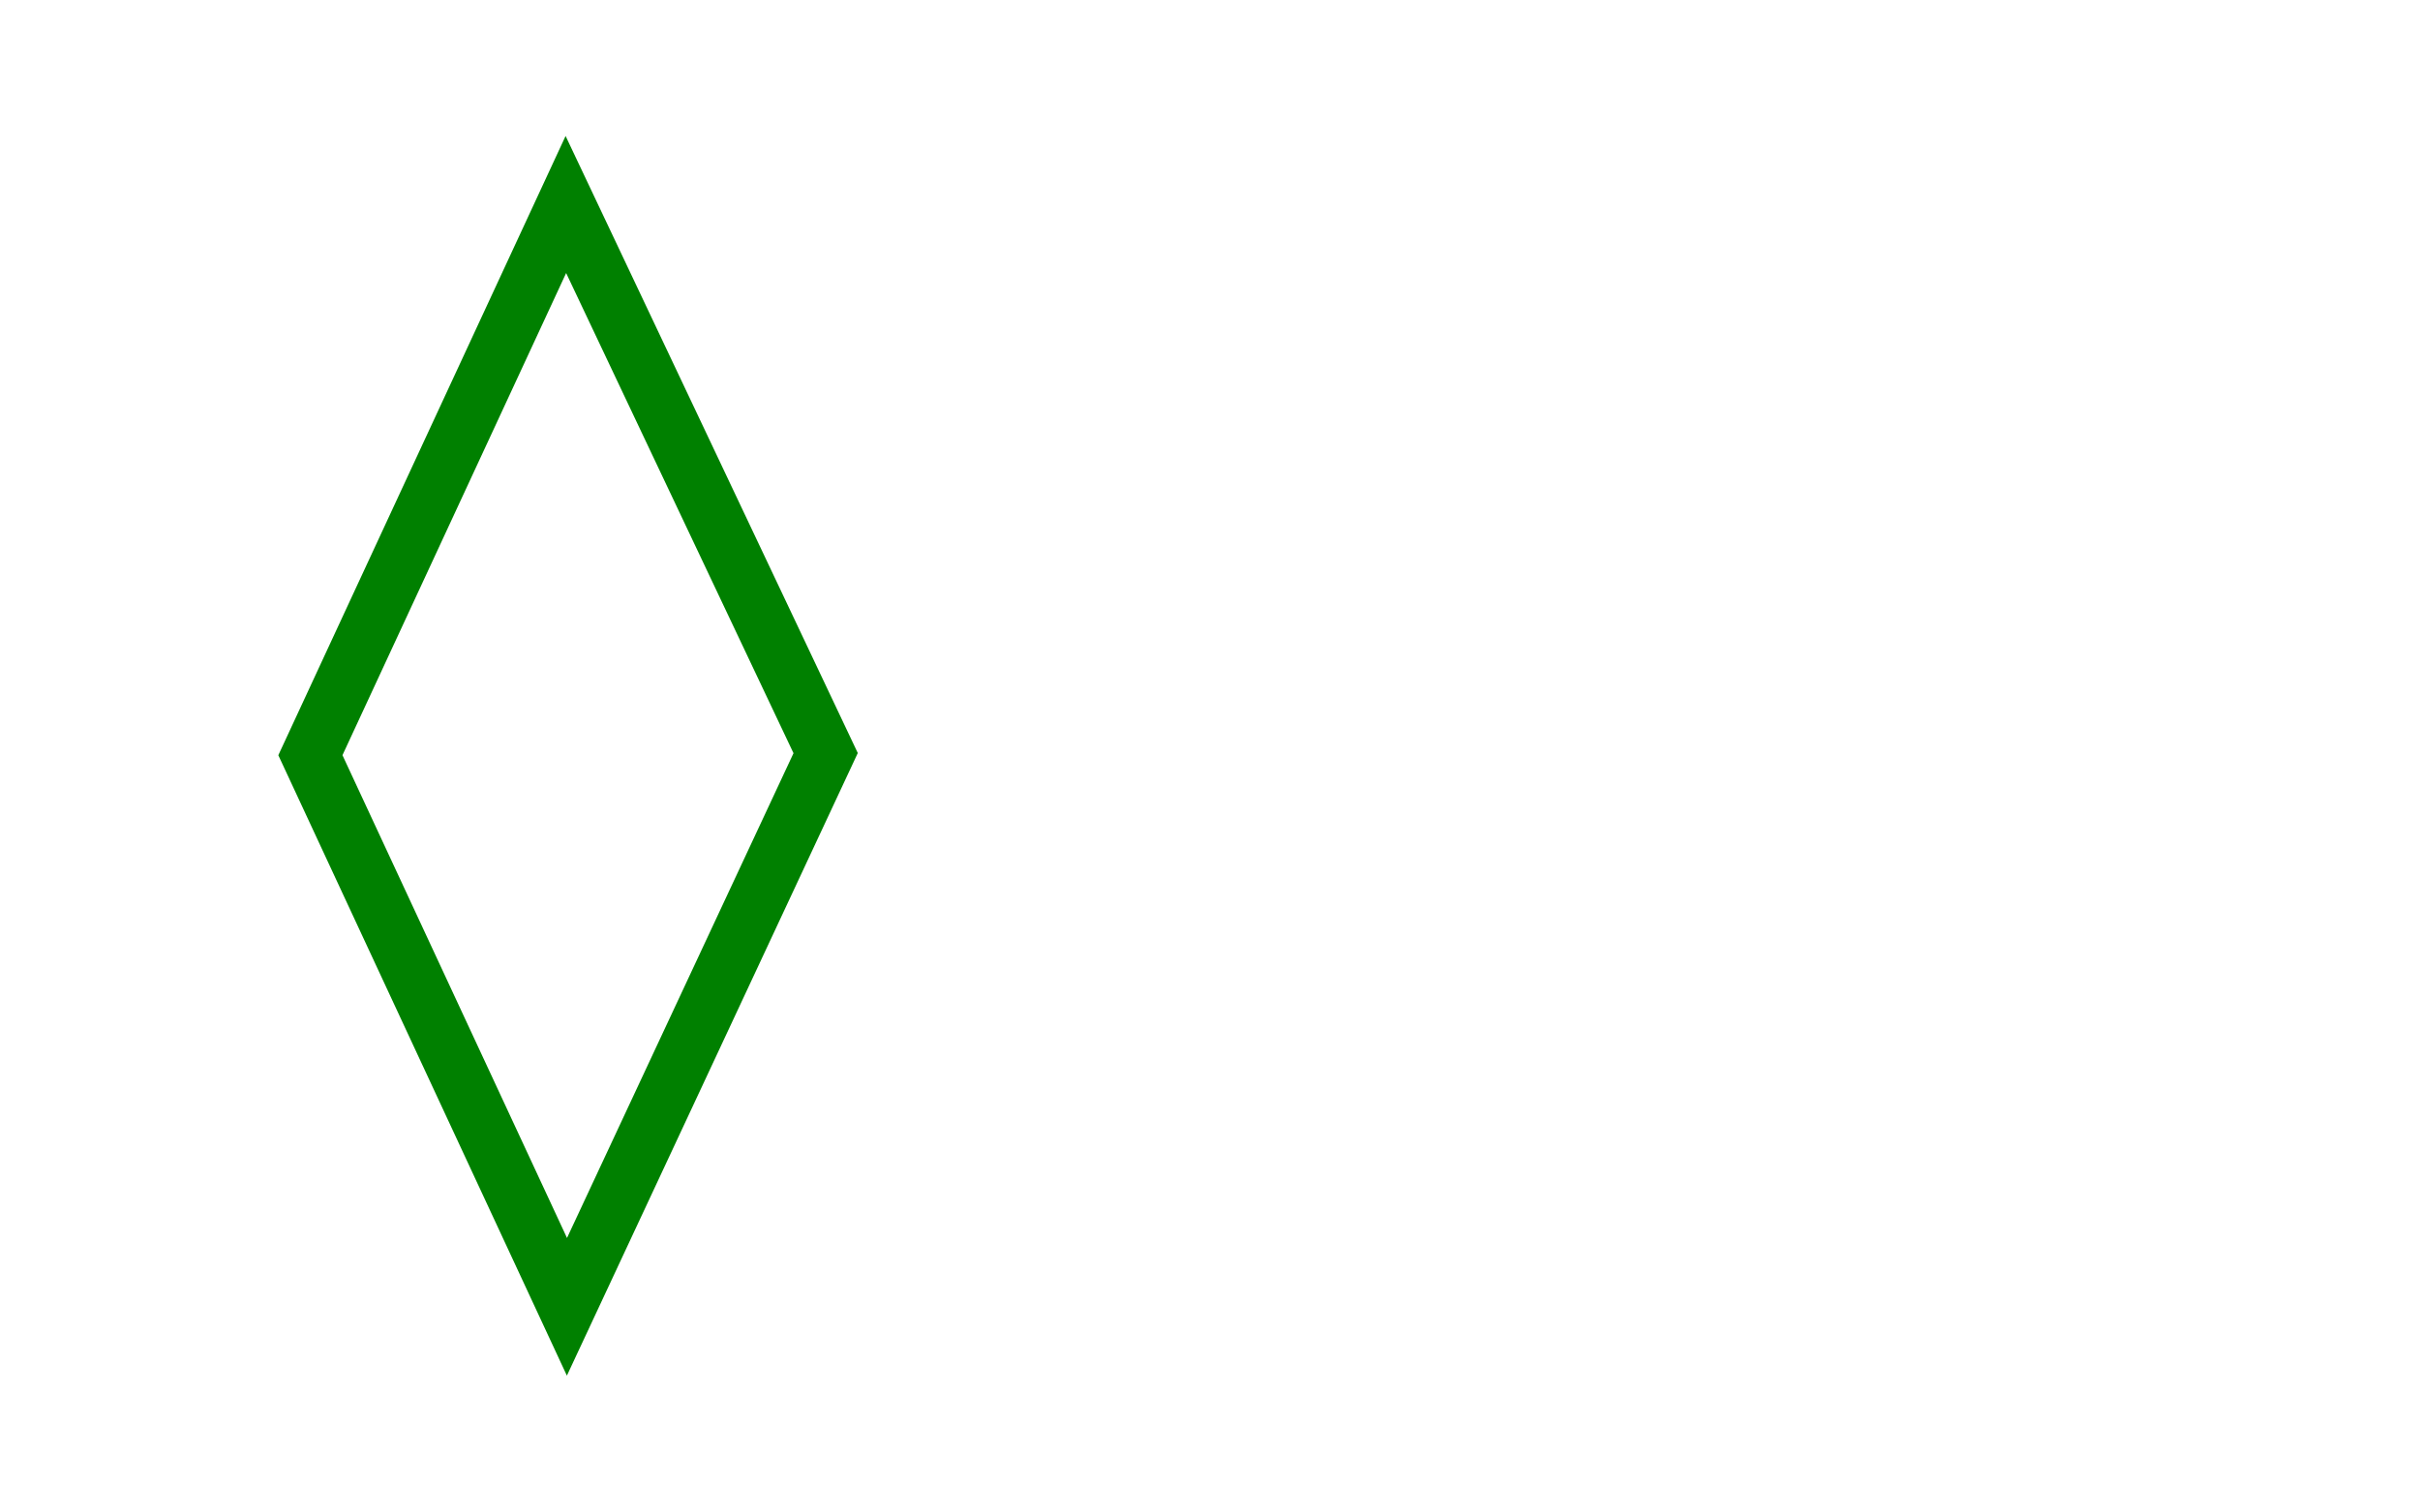 <svg width="160.0" height="100.0" viewBox="-30.0 -30.0 380.0 260.0" xmlns="http://www.w3.org/2000/svg">
      <defs>
        <path
          id="squiggle"
          d="m67.893,12.747c43.231,-6.717 107.353,6.61 121.029,58.746c13.676,52.137 -44.849,161.467 -45.071,204.651c4.566,56.96 83.805,87.929 22.33,105.806c-61.476,17.877 -126.122,-1.855 -143.733,-41.934c-17.61,-40.079 49.275,-120.109 46.148,-188.092c-3.126,-67.983 -21.874,-70.257 -49.613,-80.177c-27.739,-9.92 5.679,-52.283 48.91,-59z"
        />
        <path
          id="oval"
          d="m11.5,95.867c0,-44.557 37.443,-82 82,-82l12,0c44.557,0 82,37.443 82,82l0,206.133c0,44.557 -37.443,82 -82,82l-12,0c-44.557,0 -82,-37.443 -82,-82l0,-206.133z"
        />
        <path
          id="diamond"
          d="m98.545,10.312l-87.83,189.331l88.201,189.644l88.942,-190.363l-89.313,-188.612z"
        />
        <pattern
          id="pattern-stripe"
          width="2"
          height="20"
          patternUnits="userSpaceOnUse"
        >
          <rect width="2" height="8" fill="#fff" />
        </pattern>
        <mask id="mask-stripe">
          <rect
            x="0"
            y="0"
            width="200"
            height="400"
            fill="url(#pattern-stripe)"
          />
        </mask>
      </defs>
<use href="#diamond" transform="translate(0.0, 0) scale(0.5)" fill="none"  stroke="#008000" stroke-width="20"/></svg>